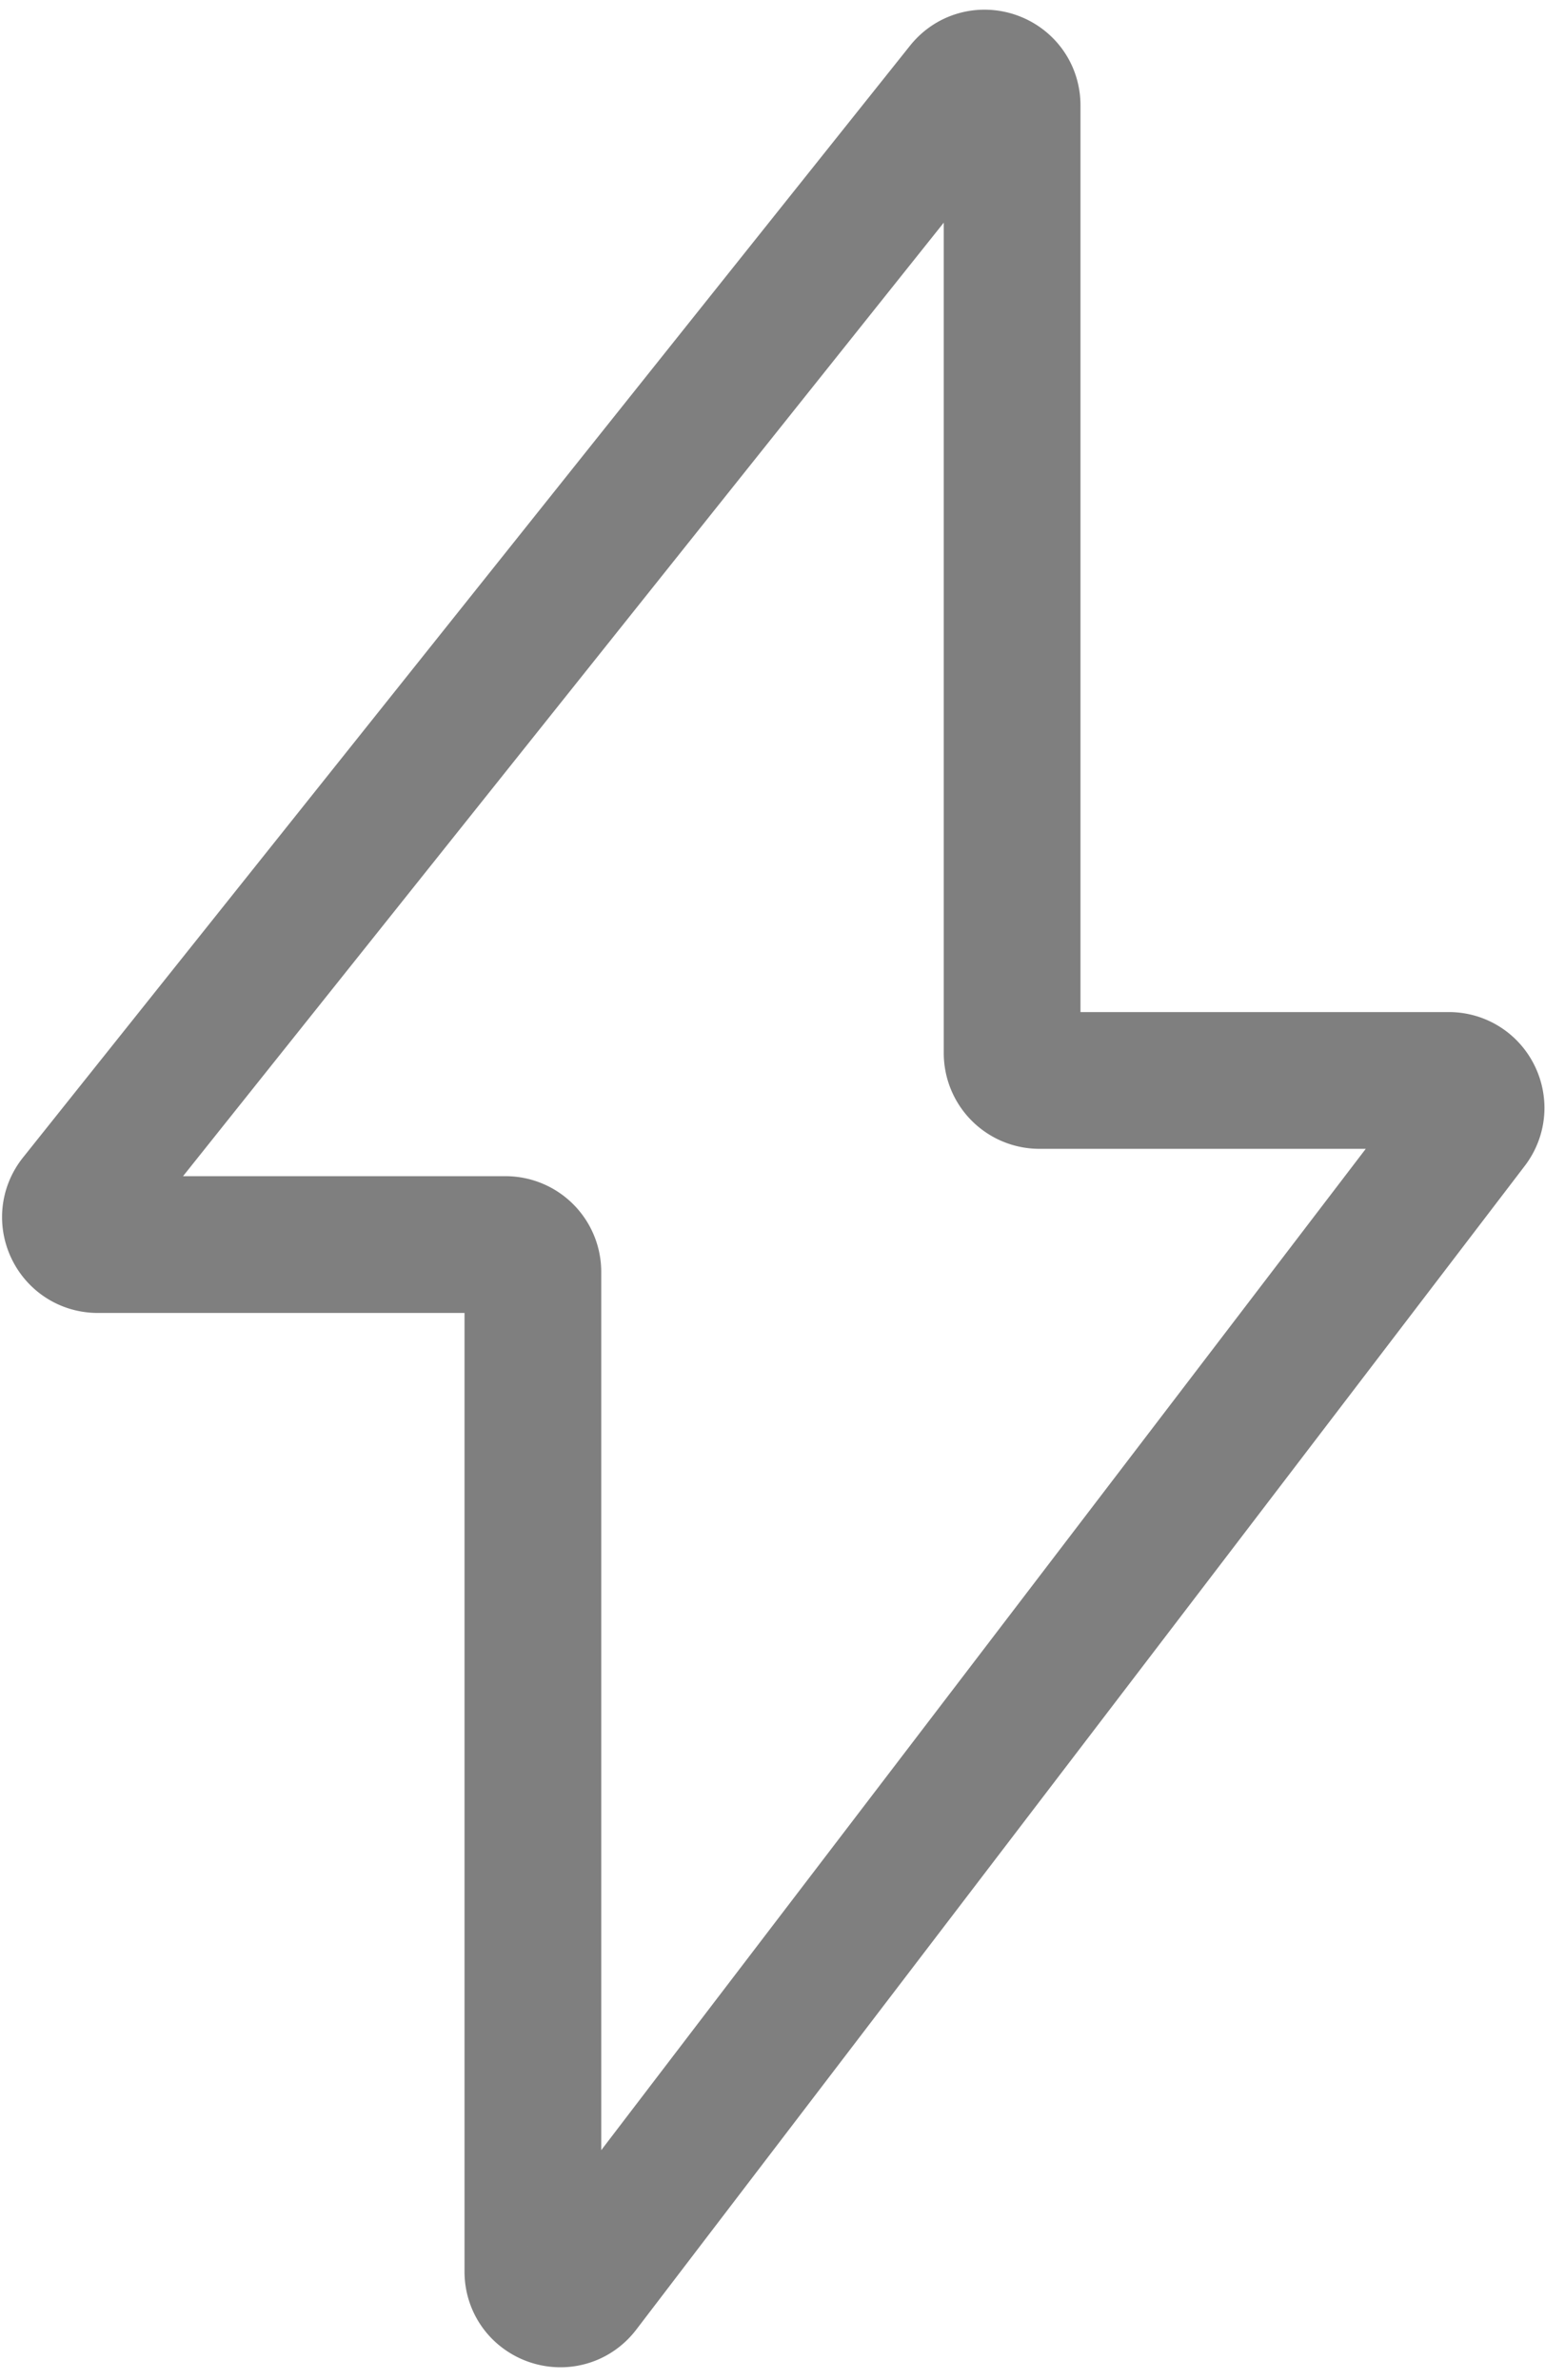 <svg width="113" height="174" fill="none" xmlns="http://www.w3.org/2000/svg"><path opacity=".5" d="M5.592 87.752l64.87-81.287c1.18-1.479 3.564-.644 3.564 1.247V77a2 2 0 0 0 2 2h29.93c1.656 0 2.595 1.898 1.589 3.214L42.564 167.3c-1.162 1.52-3.59.699-3.59-1.214V93a2 2 0 0 0-2-2H7.154c-1.675 0-2.608-1.938-1.562-3.248z" stroke="#000" stroke-width="10"/></svg>